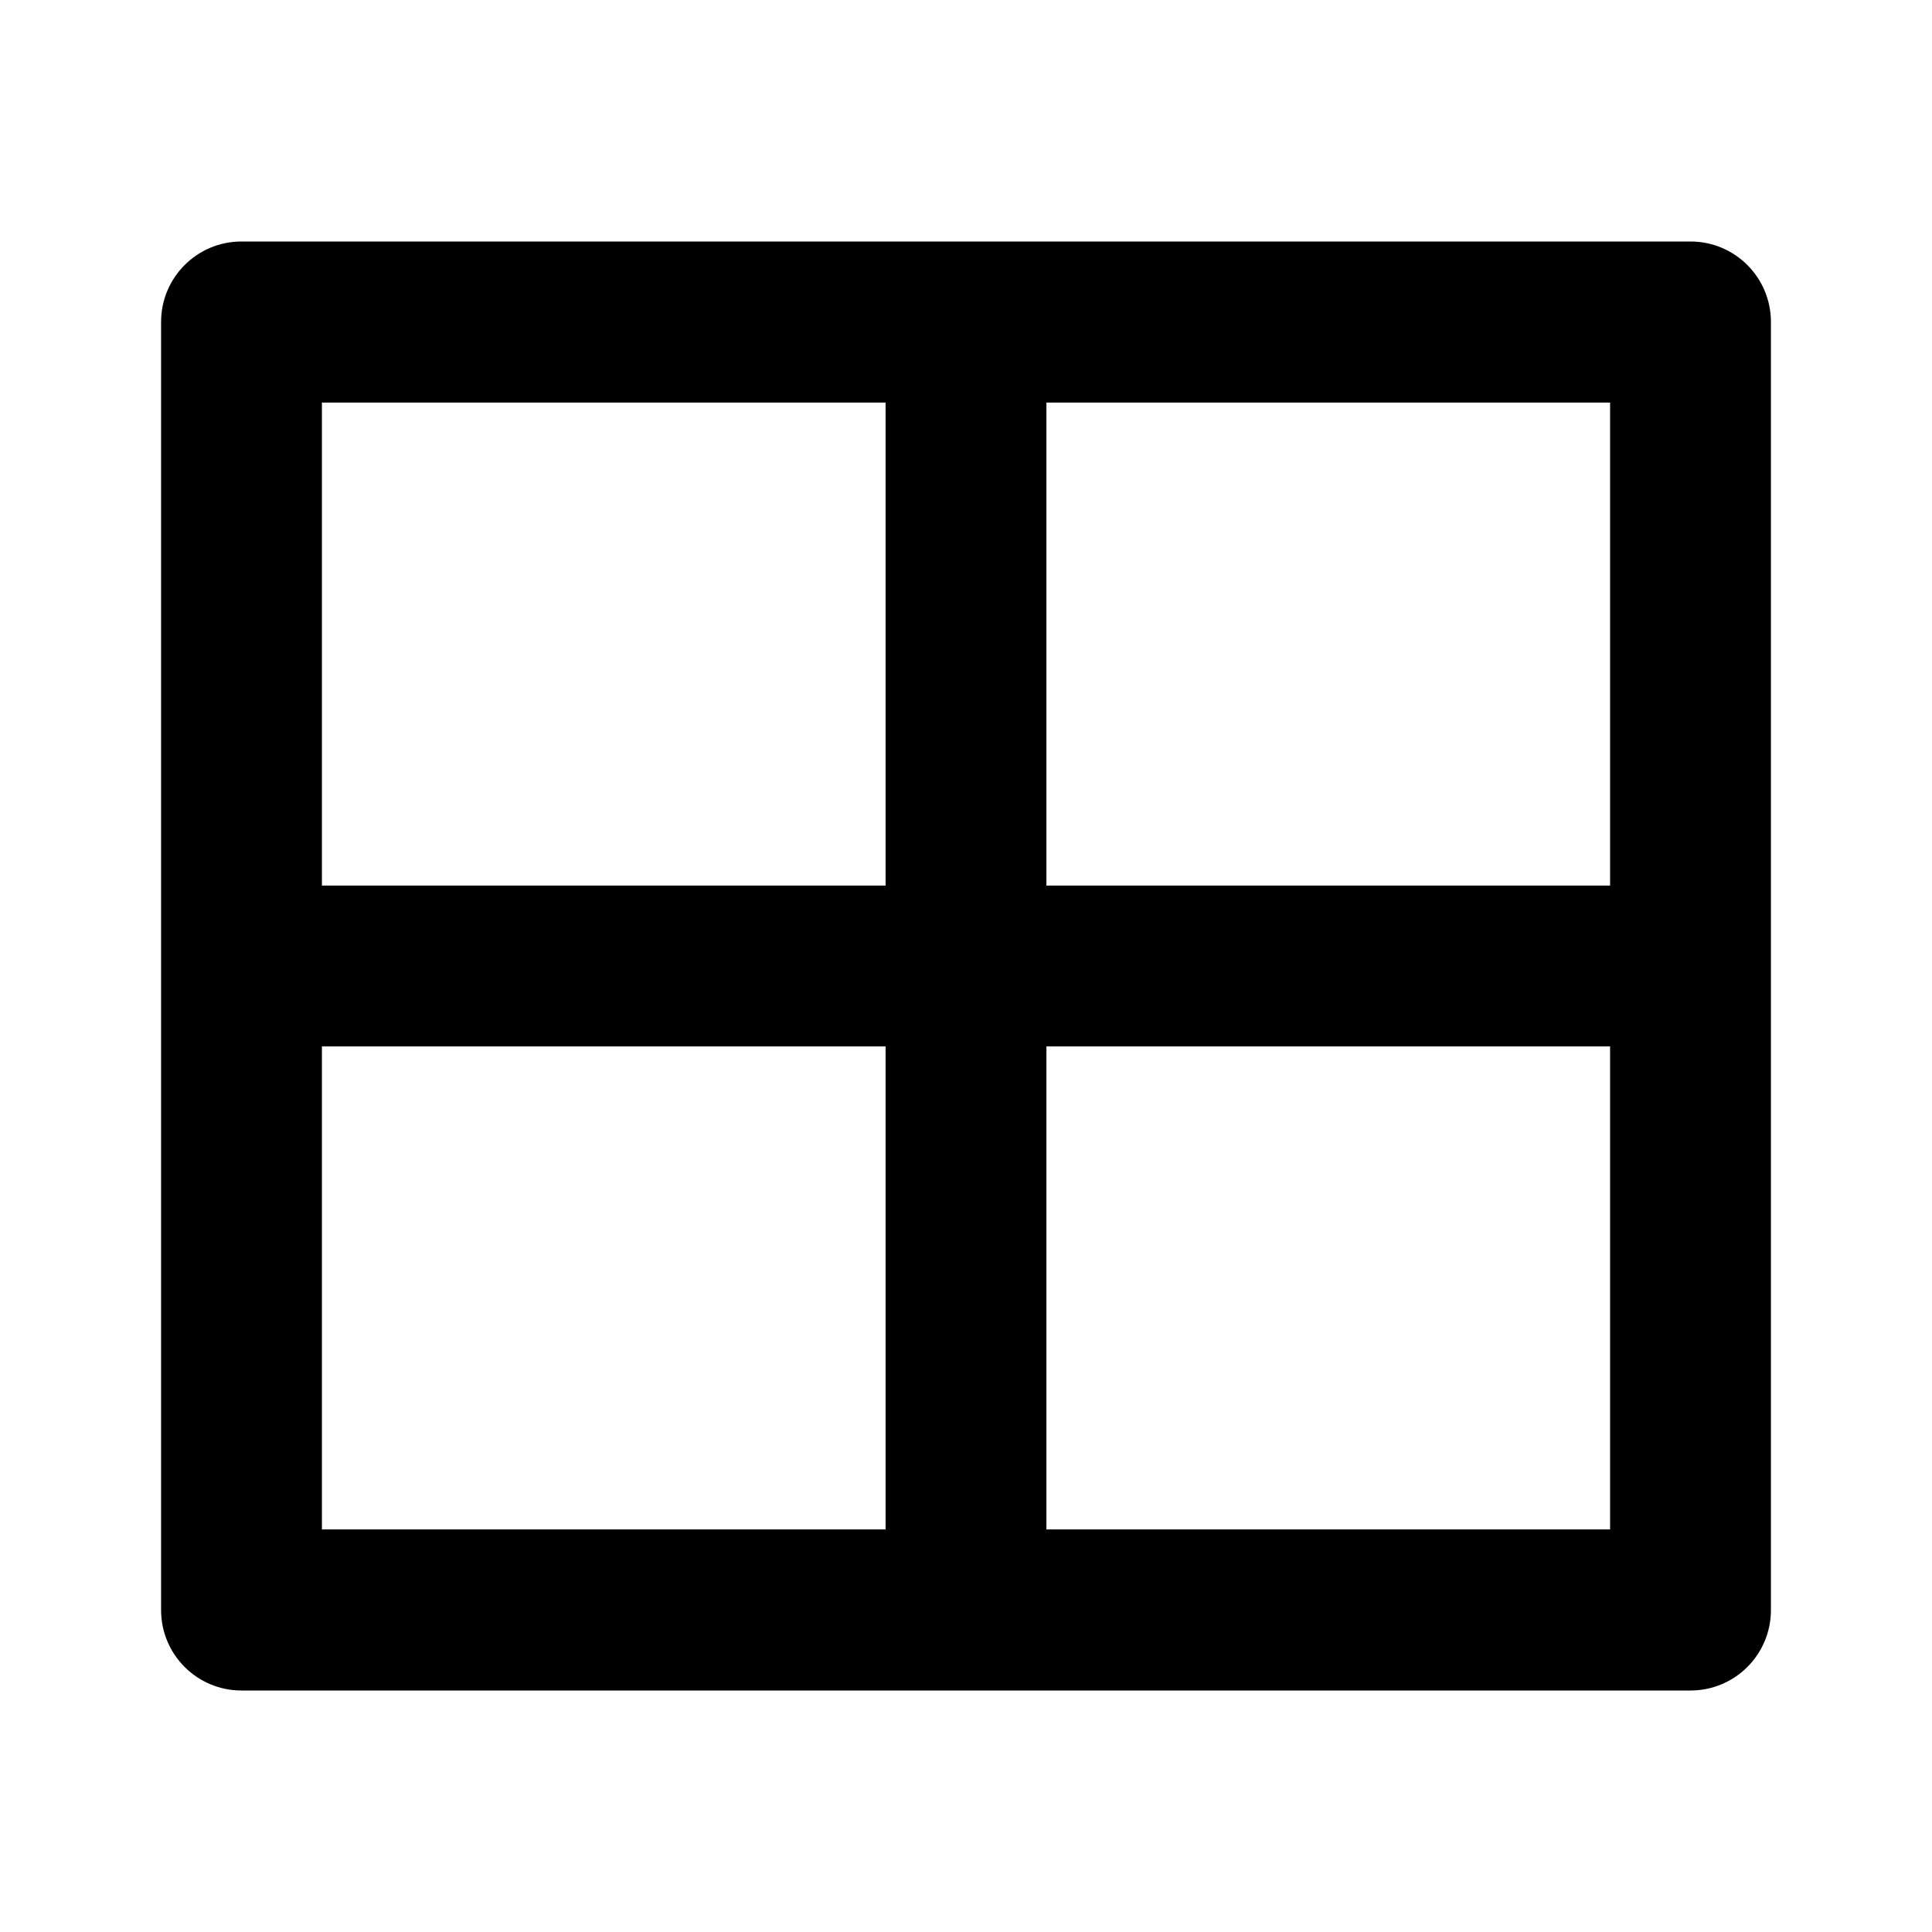 <?xml version="1.0" encoding="UTF-8"?>
<svg xmlns="http://www.w3.org/2000/svg" xmlns:xlink="http://www.w3.org/1999/xlink" width="32" height="32" viewBox="0 0 32 32" version="1.1">
<g id="surface1">
<path style=" stroke:none;fill-rule:nonzero;fill:rgb(0%,0%,0%);fill-opacity:1;" d="M 28 4 C 28.738 4 29.332 4.598 29.332 5.332 L 29.332 26.668 C 29.332 27.402 28.738 28 28 28 L 4 28 C 3.262 28 2.668 27.402 2.668 26.668 L 2.668 5.332 C 2.668 4.598 3.262 4 4 4 Z M 14.668 17.332 L 5.332 17.332 L 5.332 25.332 L 14.668 25.332 Z M 26.668 17.332 L 17.332 17.332 L 17.332 25.332 L 26.668 25.332 Z M 14.668 6.668 L 5.332 6.668 L 5.332 14.668 L 14.668 14.668 Z M 26.668 6.668 L 17.332 6.668 L 17.332 14.668 L 26.668 14.668 Z M 26.668 6.668 "/>
</g>
</svg>
